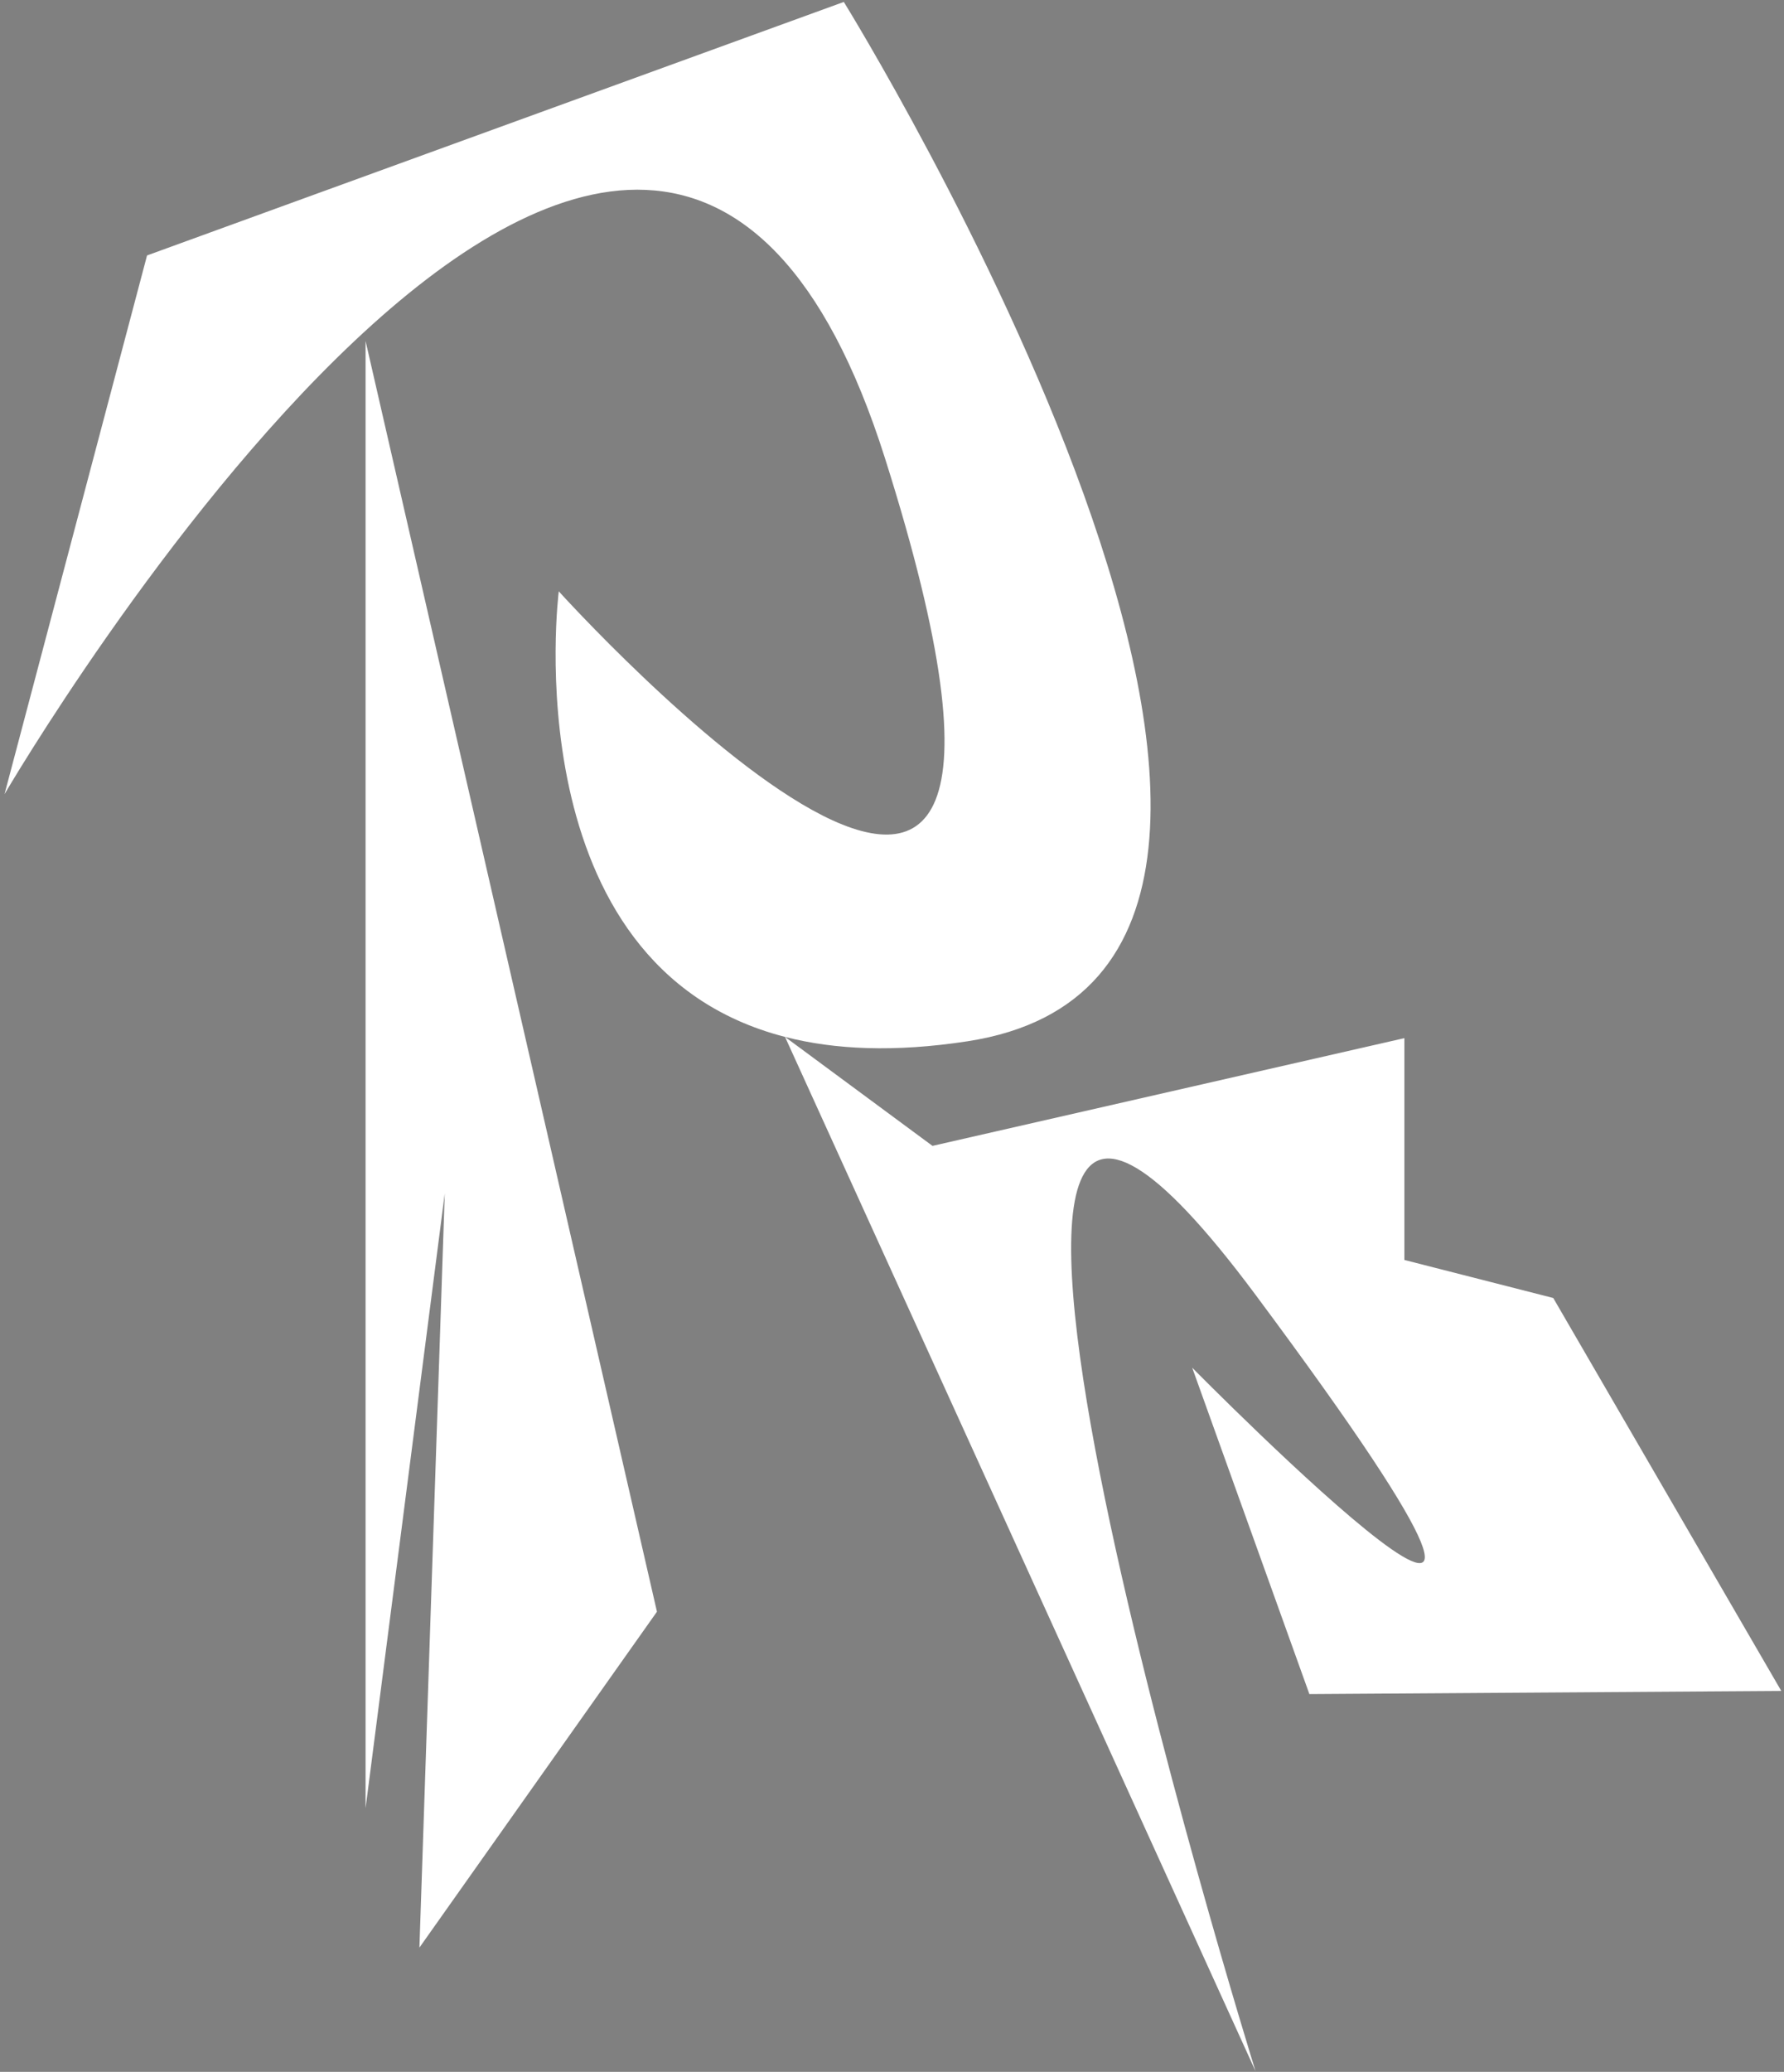 <svg id="Layer_1" data-name="Layer 1" xmlns="http://www.w3.org/2000/svg" viewBox="0 0 563.29 653.82" style=""><rect x="0" y="0" width="563.29" height="653.82" fill="#808080" stroke="none"/><defs><style>.cls-1{fill:#fff;stroke:#000;stroke-miterlimit:10;}</style></defs><title>svgtest</title><path class="cls-1 yLluPsGc_0" d="M346.94,364.11C260.44,341.84,275.5,223.5,275.5,223.5s179,198,103-42C340.5,61.5,271,88,211,144.5s-110.5,143-110.5,143l45-170,220-80s189,305,39,328c-23,3.52-41.92,2.64-57.56-1.39L495.5,690.5s-131-421,0-245-20,23-20,23l37,103,149-1-72-124-47-12v-70l-149,34Z" transform="translate(-99.07 -36.89)"></path><path class="cls-1 yLluPsGc_1" d="M115.43,483.61L115.43,107.61L186.91,419.19L207.43,508.61L132.43,614.61L140.43,376.61L115.43,570.61L115.43,483.61Z"></path><path class="cls-1 yLluPsGc_2" d="M542.5,418.5" transform="translate(-99.07 -36.89)"></path><path class="cls-1 yLluPsGc_3" d="M180.23,390.09L286.04,411.08"></path><path class="cls-1 yLluPsGc_4" d="M190.13,433.23L322.47,491.12"></path><path class="cls-1 yLluPsGc_5" d="M196.77,462.17L365.11,584.8"></path><path class="cls-1 yLluPsGc_6" d="M173.59,361.11L263.29,361.11"></path><path class="cls-1 yLluPsGc_7" d="M165.79,327.11L218.44,313.72"></path><path class="cls-1 yLluPsGc_8" d="M161.43,308.11L161.43,119.61"></path><style data-made-with="vivus-instant">.yLluPsGc_0{stroke-dasharray:3341 3343;stroke-dashoffset:3342;animation:yLluPsGc_draw_0 9200ms ease-in-out 0ms infinite,yLluPsGc_fade 9200ms linear 0ms infinite;}.yLluPsGc_1{stroke-dasharray:1439 1441;stroke-dashoffset:1440;animation:yLluPsGc_draw_1 9200ms ease-in-out 0ms infinite,yLluPsGc_fade 9200ms linear 0ms infinite;}.yLluPsGc_2{stroke-dasharray:0 2;stroke-dashoffset:1;animation:yLluPsGc_draw_2 9200ms ease-in-out 0ms infinite,yLluPsGc_fade 9200ms linear 0ms infinite;}.yLluPsGc_3{stroke-dasharray:108 110;stroke-dashoffset:109;animation:yLluPsGc_draw_3 9200ms ease-in-out 0ms infinite,yLluPsGc_fade 9200ms linear 0ms infinite;}.yLluPsGc_4{stroke-dasharray:145 147;stroke-dashoffset:146;animation:yLluPsGc_draw_4 9200ms ease-in-out 0ms infinite,yLluPsGc_fade 9200ms linear 0ms infinite;}.yLluPsGc_5{stroke-dasharray:209 211;stroke-dashoffset:210;animation:yLluPsGc_draw_5 9200ms ease-in-out 0ms infinite,yLluPsGc_fade 9200ms linear 0ms infinite;}.yLluPsGc_6{stroke-dasharray:90 92;stroke-dashoffset:91;animation:yLluPsGc_draw_6 9200ms ease-in-out 0ms infinite,yLluPsGc_fade 9200ms linear 0ms infinite;}.yLluPsGc_7{stroke-dasharray:55 57;stroke-dashoffset:56;animation:yLluPsGc_draw_7 9200ms ease-in-out 0ms infinite,yLluPsGc_fade 9200ms linear 0ms infinite;}.yLluPsGc_8{stroke-dasharray:189 191;stroke-dashoffset:190;animation:yLluPsGc_draw_8 9200ms ease-in-out 0ms infinite,yLluPsGc_fade 9200ms linear 0ms infinite;}@keyframes yLluPsGc_draw{100%{stroke-dashoffset:0;}}@keyframes yLluPsGc_fade{0%{stroke-opacity:1;}95.652%{stroke-opacity:1;}100%{stroke-opacity:0;}}@keyframes yLluPsGc_draw_0{8.696%{stroke-dashoffset: 3342}44.928%{ stroke-dashoffset: 0;}100%{ stroke-dashoffset: 0;}}@keyframes yLluPsGc_draw_1{10.96%{stroke-dashoffset: 1440}47.192%{ stroke-dashoffset: 0;}100%{ stroke-dashoffset: 0;}}@keyframes yLluPsGc_draw_2{13.225%{stroke-dashoffset: 1}49.457%{ stroke-dashoffset: 0;}100%{ stroke-dashoffset: 0;}}@keyframes yLluPsGc_draw_3{15.489%{stroke-dashoffset: 109}51.721%{ stroke-dashoffset: 0;}100%{ stroke-dashoffset: 0;}}@keyframes yLluPsGc_draw_4{17.754%{stroke-dashoffset: 146}53.986%{ stroke-dashoffset: 0;}100%{ stroke-dashoffset: 0;}}@keyframes yLluPsGc_draw_5{20.018%{stroke-dashoffset: 210}56.25%{ stroke-dashoffset: 0;}100%{ stroke-dashoffset: 0;}}@keyframes yLluPsGc_draw_6{22.283%{stroke-dashoffset: 91}58.514%{ stroke-dashoffset: 0;}100%{ stroke-dashoffset: 0;}}@keyframes yLluPsGc_draw_7{24.547%{stroke-dashoffset: 56}60.779%{ stroke-dashoffset: 0;}100%{ stroke-dashoffset: 0;}}@keyframes yLluPsGc_draw_8{26.812%{stroke-dashoffset: 190}63.043%{ stroke-dashoffset: 0;}100%{ stroke-dashoffset: 0;}}</style></svg>
